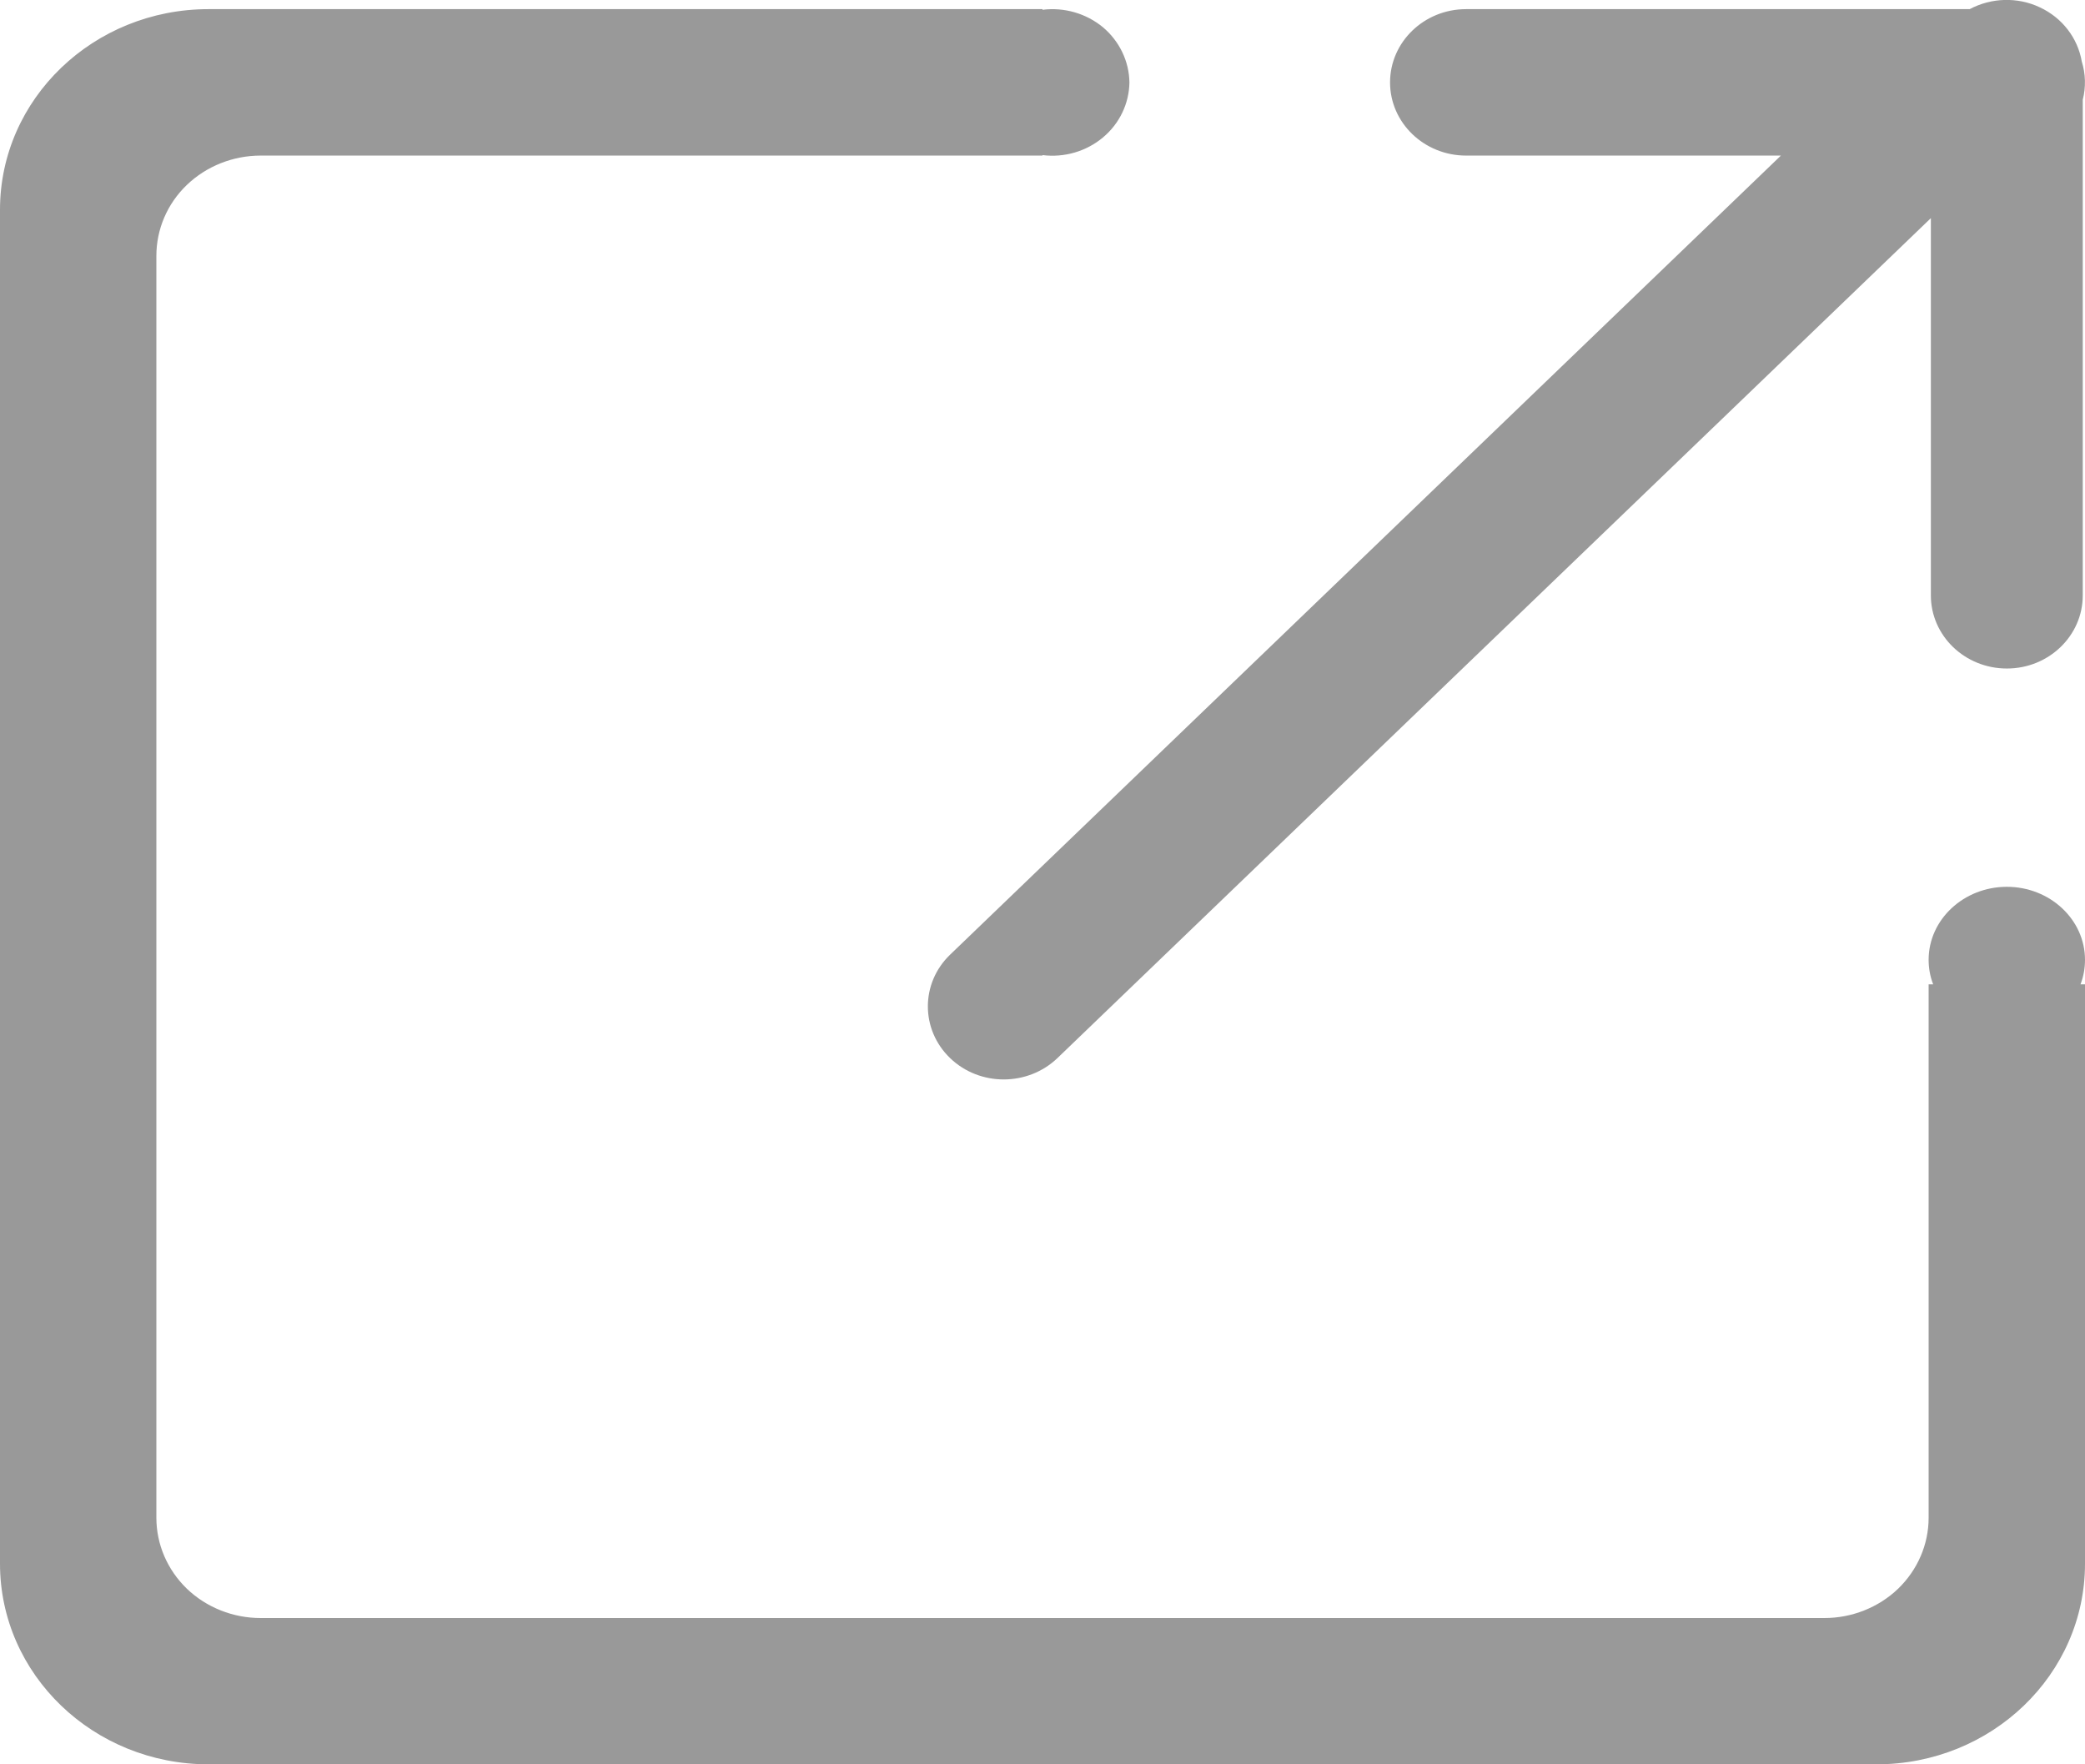 <svg 
 xmlns="http://www.w3.org/2000/svg"
 xmlns:xlink="http://www.w3.org/1999/xlink"
 width="13px" height="11px">
<path fill-rule="evenodd"  fill="rgb(153, 153, 153)"
 d="M11.104,0.970 L9.141,0.970 C8.879,0.970 8.667,0.765 8.667,0.514 C8.667,0.262 8.879,0.057 9.141,0.057 L12.281,0.057 C12.416,-0.015 12.580,-0.020 12.719,0.046 C12.858,0.111 12.955,0.237 12.980,0.384 C13.004,0.461 13.006,0.543 12.986,0.622 L12.986,3.712 C12.986,3.964 12.774,4.168 12.513,4.168 C12.251,4.168 12.039,3.964 12.039,3.712 L12.039,1.360 L6.594,6.596 C6.409,6.774 6.109,6.775 5.924,6.597 C5.739,6.419 5.739,6.130 5.924,5.952 L11.104,0.970 ZM12.053,6.136 C12.034,6.087 12.025,6.036 12.025,5.984 C12.025,5.733 12.244,5.529 12.513,5.529 C12.781,5.529 13.000,5.733 13.000,5.984 C13.000,6.036 12.991,6.088 12.972,6.137 L13.000,6.137 L13.000,9.749 C13.000,10.440 12.418,11.000 11.700,11.000 L1.300,11.000 C0.582,11.000 0.000,10.440 0.000,9.749 L0.000,1.308 C0.000,0.617 0.582,0.057 1.300,0.057 L6.500,0.057 L6.500,0.061 C6.636,0.044 6.773,0.084 6.877,0.170 C6.980,0.257 7.040,0.382 7.042,0.514 C7.040,0.646 6.980,0.771 6.877,0.857 C6.773,0.944 6.636,0.984 6.500,0.967 L6.500,0.970 L1.625,0.970 C1.453,0.970 1.287,1.036 1.165,1.153 C1.043,1.270 0.975,1.429 0.975,1.595 L0.975,9.463 C0.975,9.628 1.043,9.787 1.165,9.905 C1.287,10.022 1.453,10.088 1.625,10.088 L11.375,10.088 C11.547,10.088 11.713,10.022 11.835,9.905 C11.957,9.787 12.025,9.628 12.025,9.463 L12.025,6.137 L12.053,6.137 L12.053,6.136 Z"/>
</svg>
